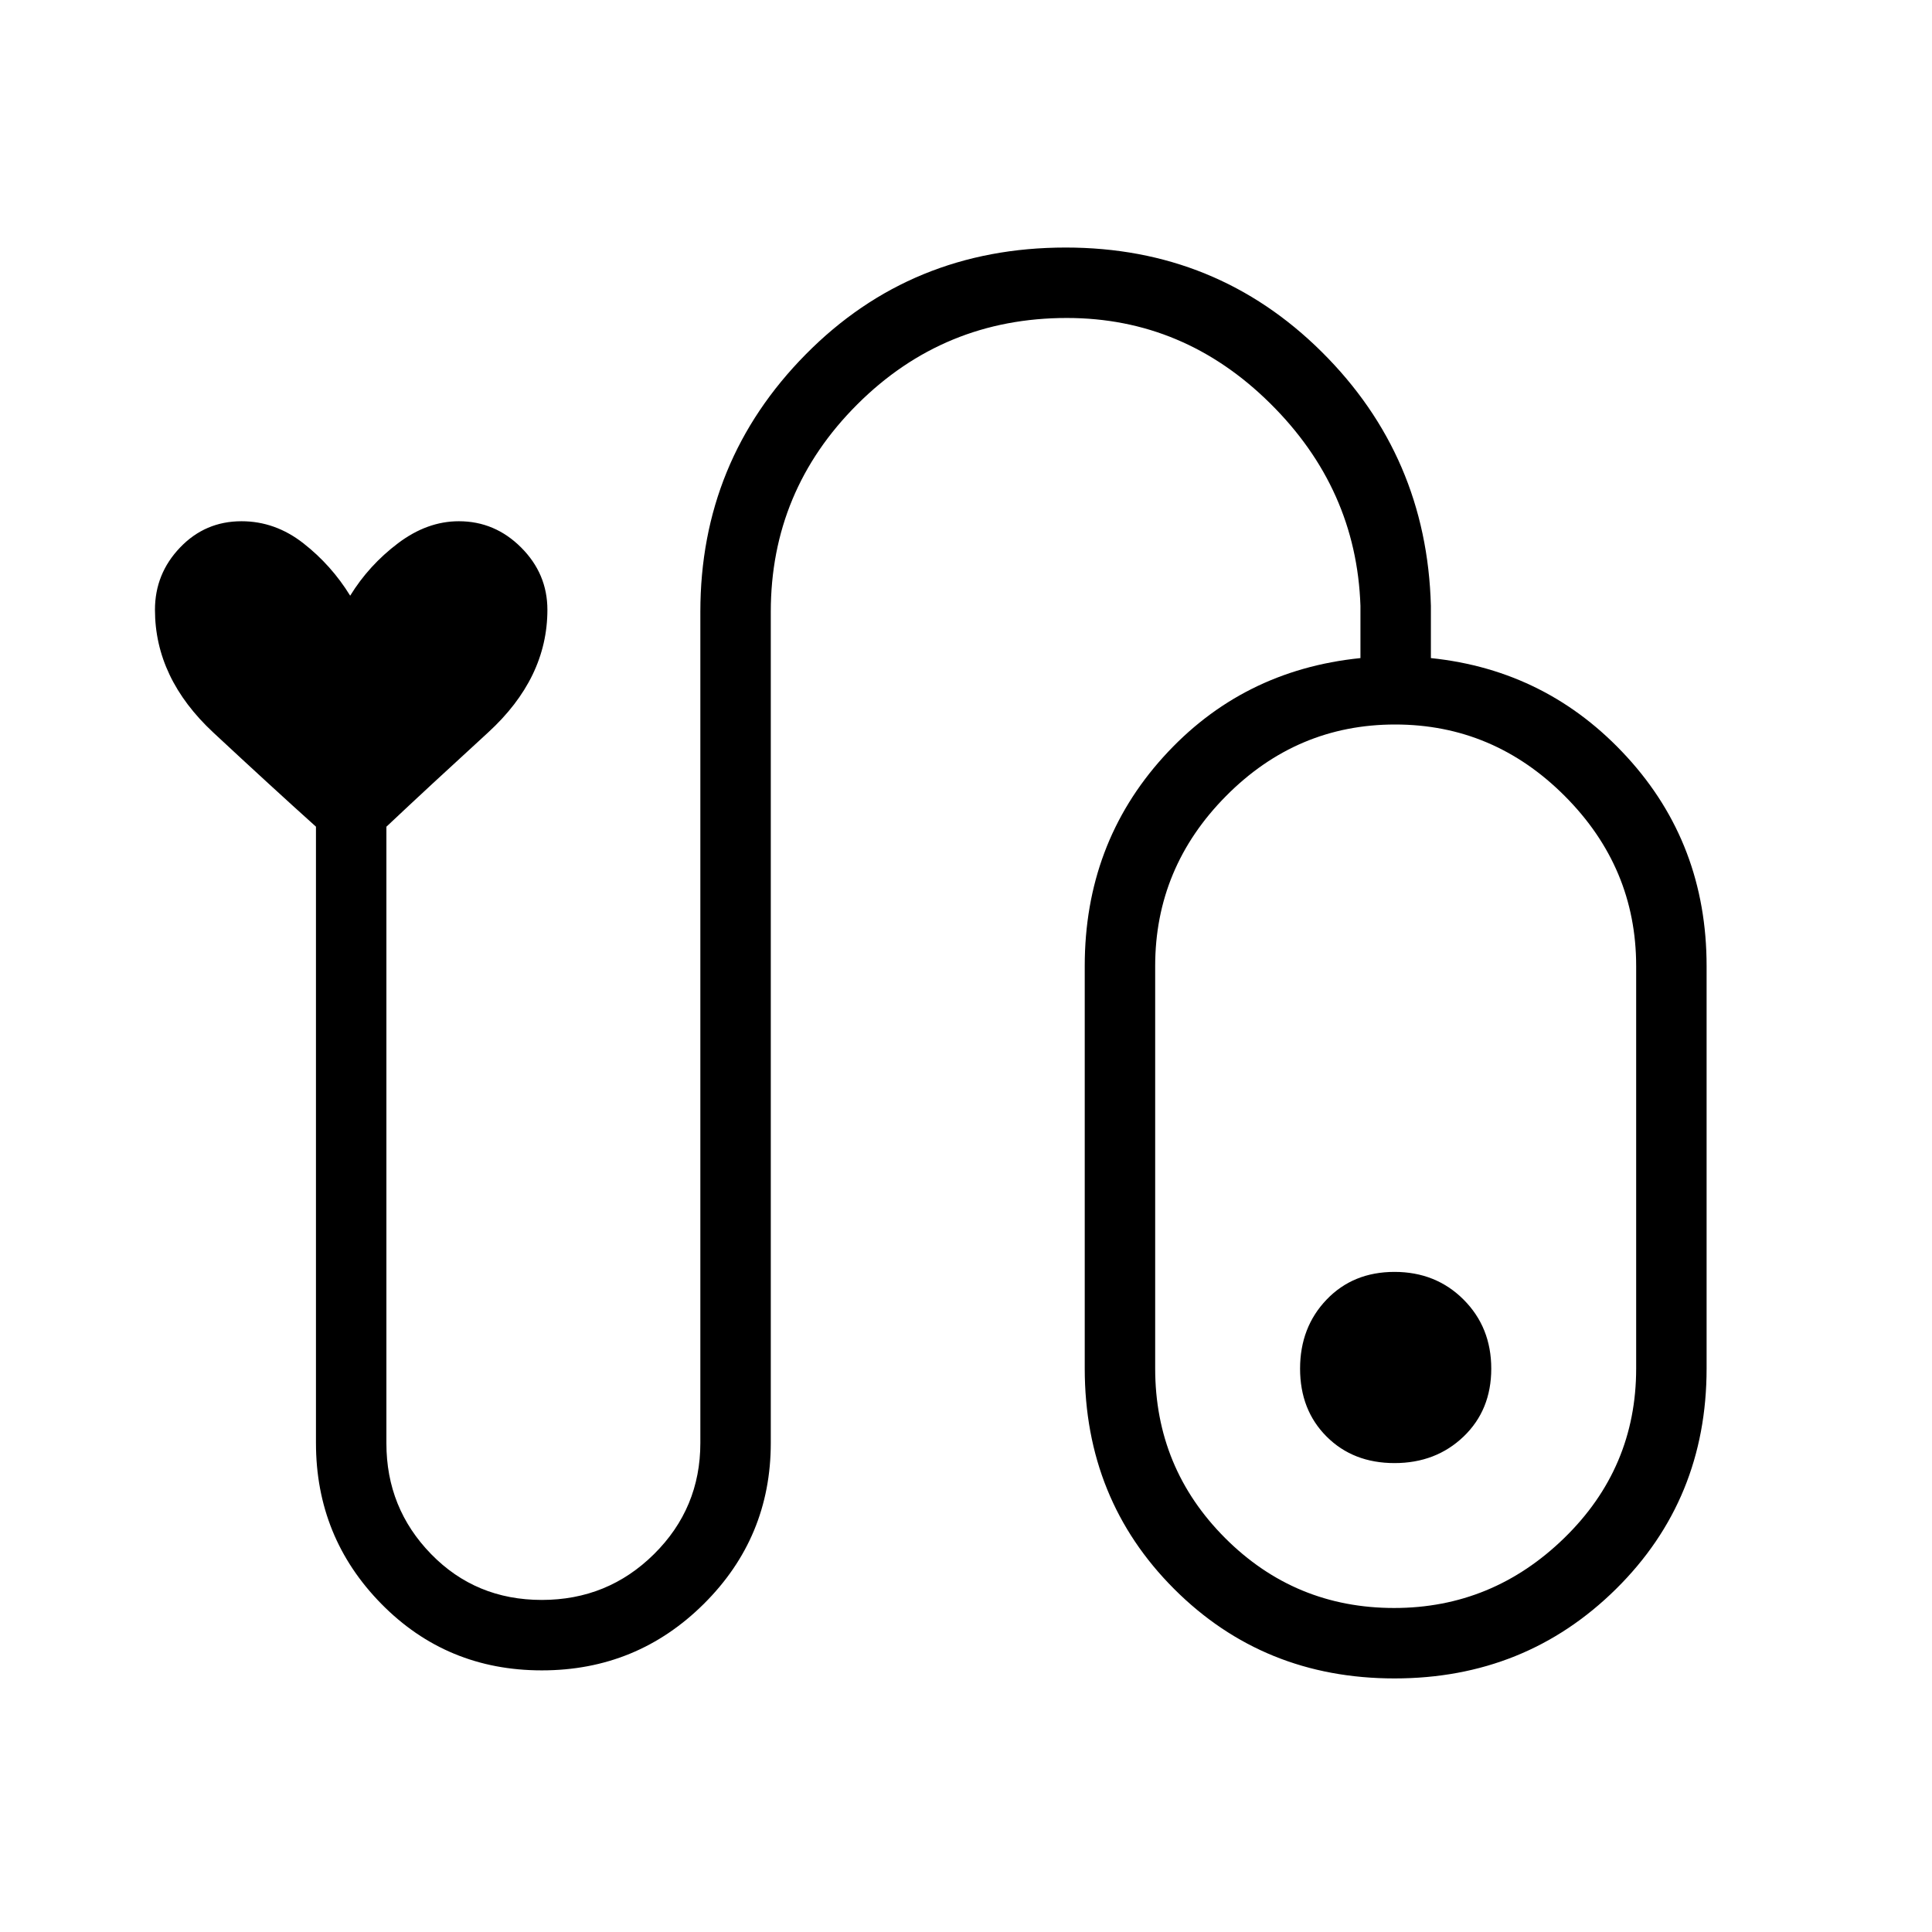 <svg xmlns="http://www.w3.org/2000/svg" height="48" viewBox="0 -960 960 960" width="48"><path d="M269.23-130q-47.23 0-79.73-33.04Q157-196.09 157-243v-306.23Q135-569 106-596q-29-27-29-61 0-17.91 12.48-30.95Q101.95-701 120-701q16.74 0 30.73 10.94Q164.71-679.12 174-664q9.29-15.12 23.77-26.06Q212.26-701 228-701q17.91 0 30.95 13.05Q272-674.91 272-657q0 34-29.5 61T192-549.21v306.41q0 32.22 22.21 55.01 22.2 22.79 55 22.79Q302-165 325-187.79T348-243v-413q0-74.87 52.38-127.93Q452.77-837 529.55-837q74.96 0 127.21 51.84Q709-733.32 711-659v26q58 6 97.5 49.2Q848-540.61 848-480v200q0 65.1-45 109.55T692.93-126q-65.06 0-109.5-44.45Q539-214.9 539-280v-200q0-60.61 39-103.8 39-43.2 98-49.2v-26q-2-58.17-44.88-100.58-42.88-42.42-101-42.42Q469-802 426-759.08 383-716.17 383-656v413q0 46.91-33.27 79.96Q316.46-130 269.23-130Zm423.53-31q48.82 0 84.53-34.79T813-280v-200q0-48.92-35.47-84.46Q742.05-600 693.24-600q-48.82 0-84.03 35.54T574-480v200q0 49.42 34.72 84.21Q643.45-161 692.76-161Zm.16-167q-20.56 0-33.74 13.76Q646-300.48 646-279.92q0 20.56 13.18 33.74Q672.36-233 692.92-233q20.56 0 34.32-13.18Q741-259.36 741-279.92q0-20.56-13.76-34.32Q713.48-328 692.92-328Zm.08 48Z"/></svg>